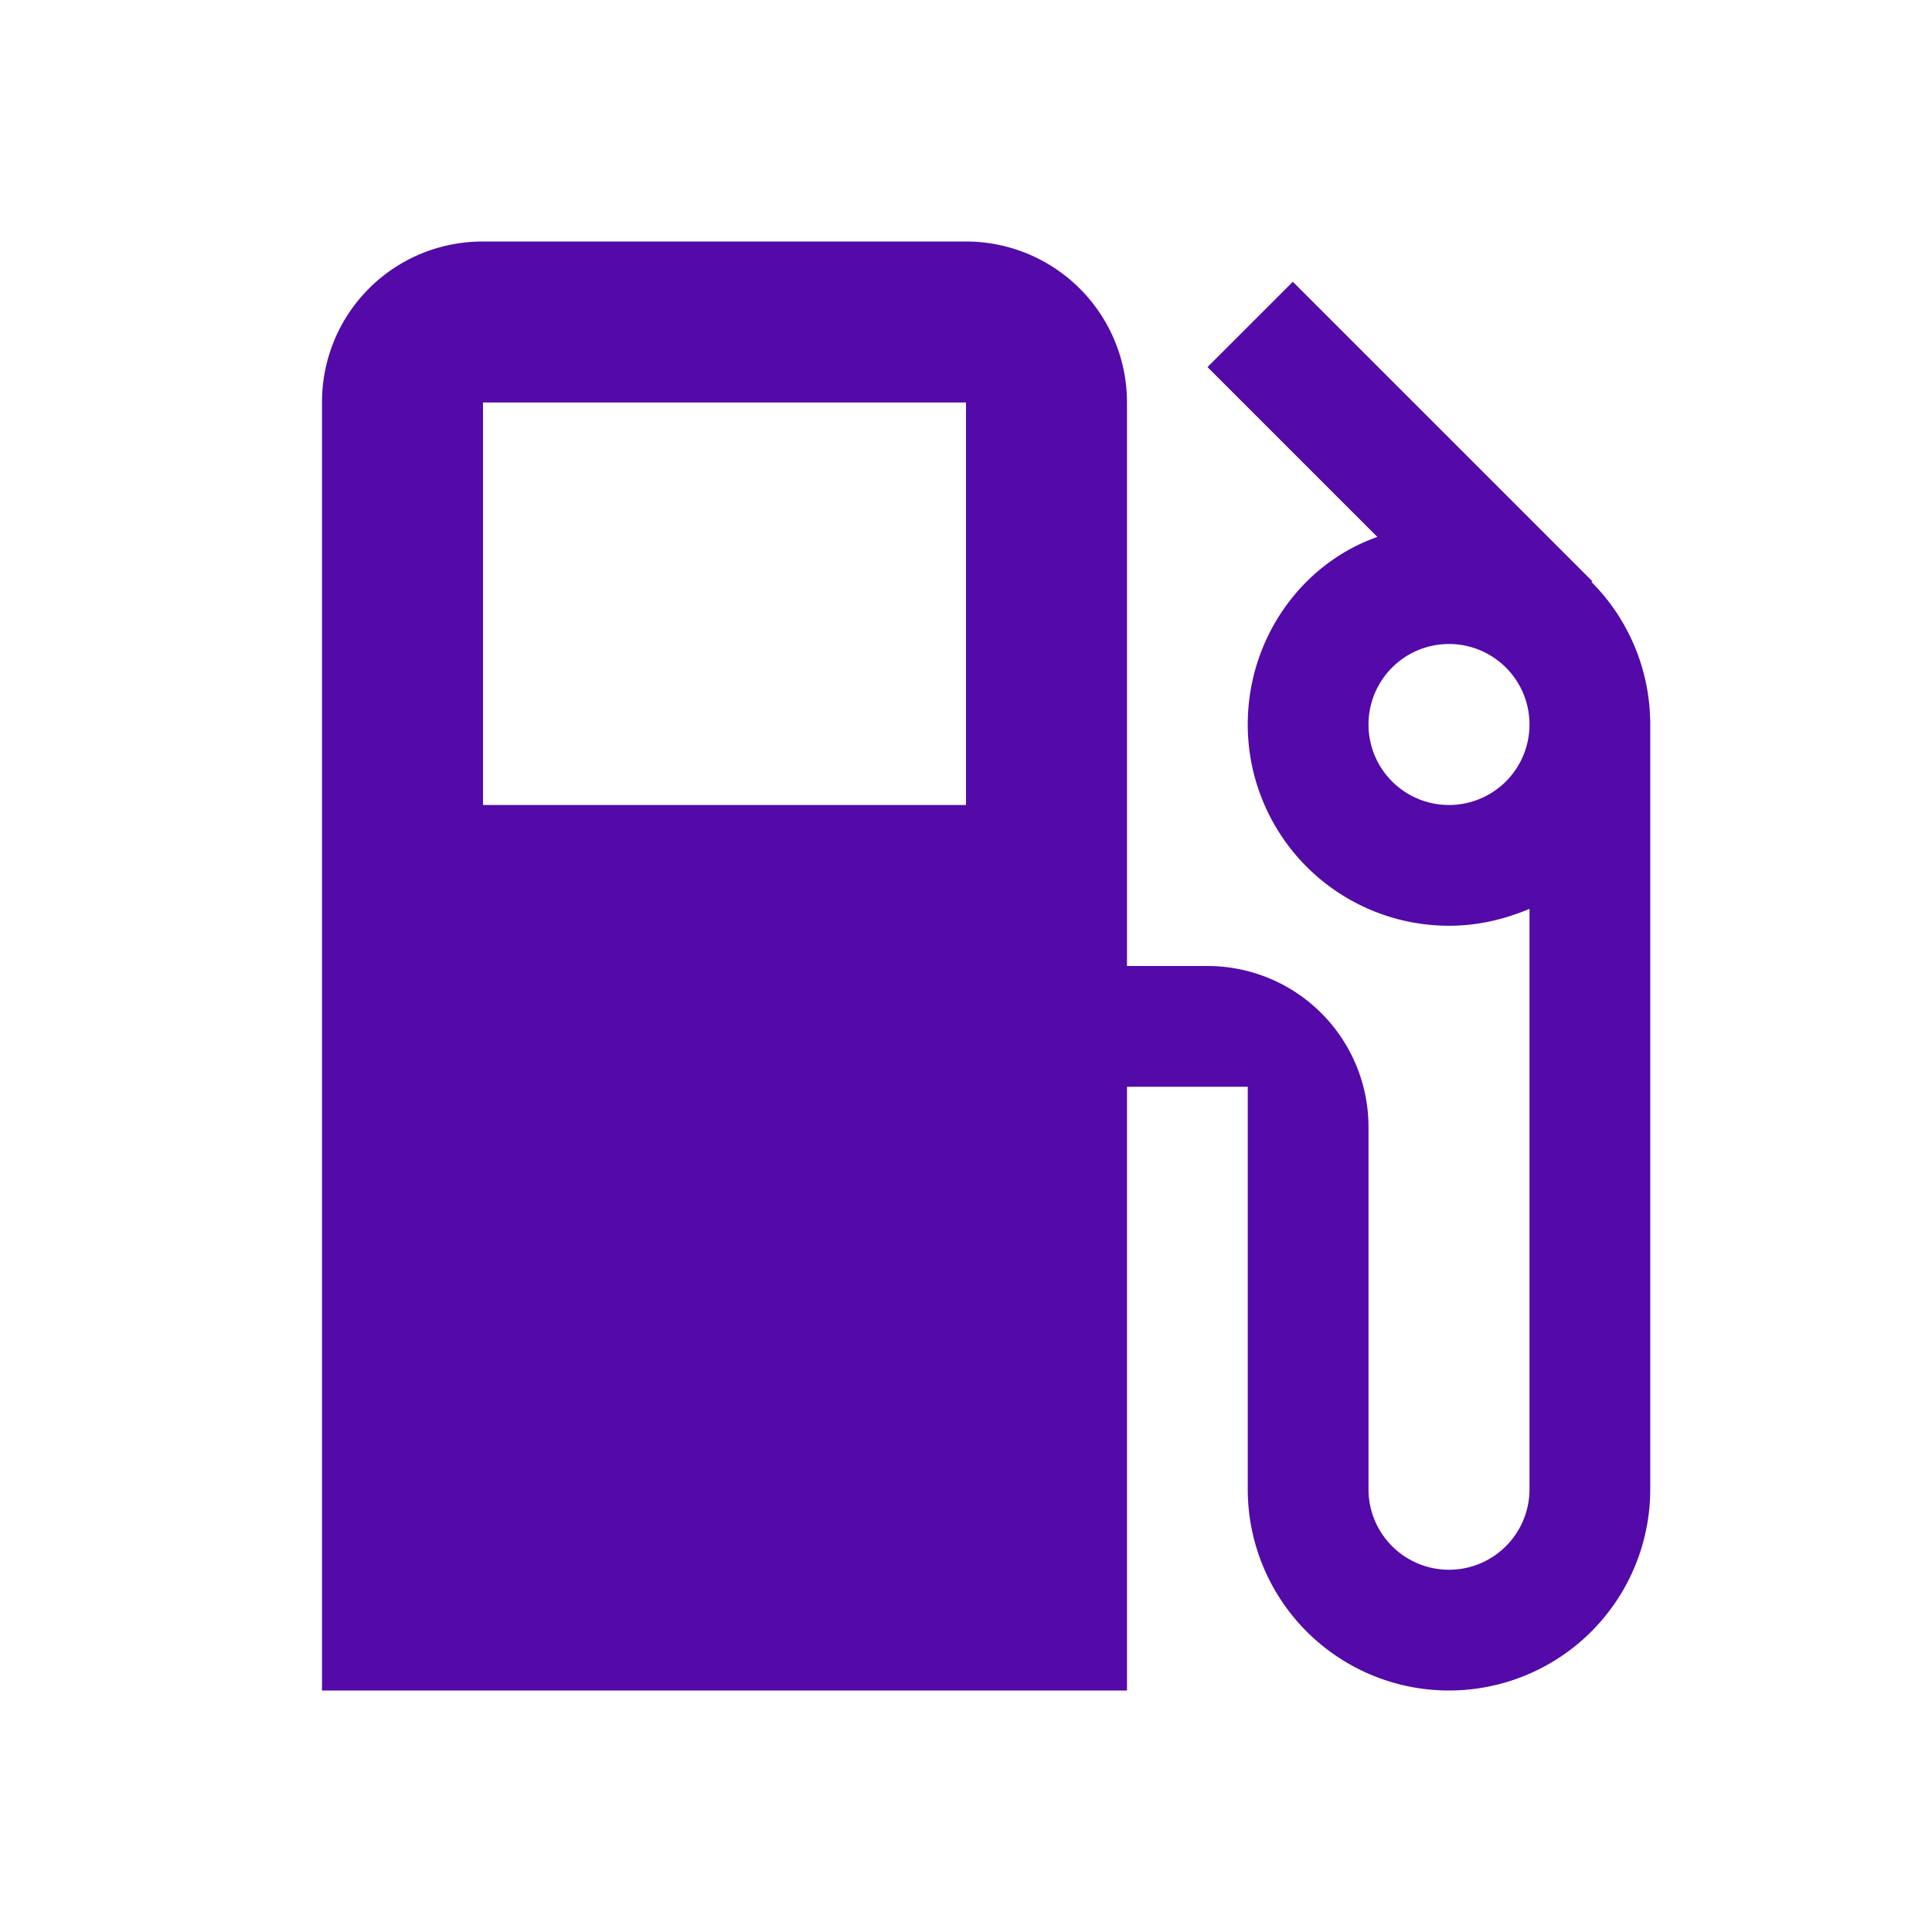 <svg xmlns="http://www.w3.org/2000/svg" width="1em" height="1em" viewBox="0 0 24 24"><path fill="#530aa8" d="M18 10a1 1 0 0 1-1-1a1 1 0 0 1 1-1a1 1 0 0 1 1 1a1 1 0 0 1-1 1m-6 0H6V5h6m7.77 2.23l.01-.01l-3.72-3.72L15 4.56l2.11 2.11C16.17 7 15.5 7.93 15.5 9a2.5 2.5 0 0 0 2.5 2.5c.36 0 .69-.08 1-.21v7.21a1 1 0 0 1-1 1a1 1 0 0 1-1-1V14a2 2 0 0 0-2-2h-1V5a2 2 0 0 0-2-2H6c-1.11 0-2 .89-2 2v16h10v-7.5h1.5v5A2.5 2.5 0 0 0 18 21a2.5 2.5 0 0 0 2.5-2.5V9c0-.69-.28-1.32-.73-1.77"/></svg>